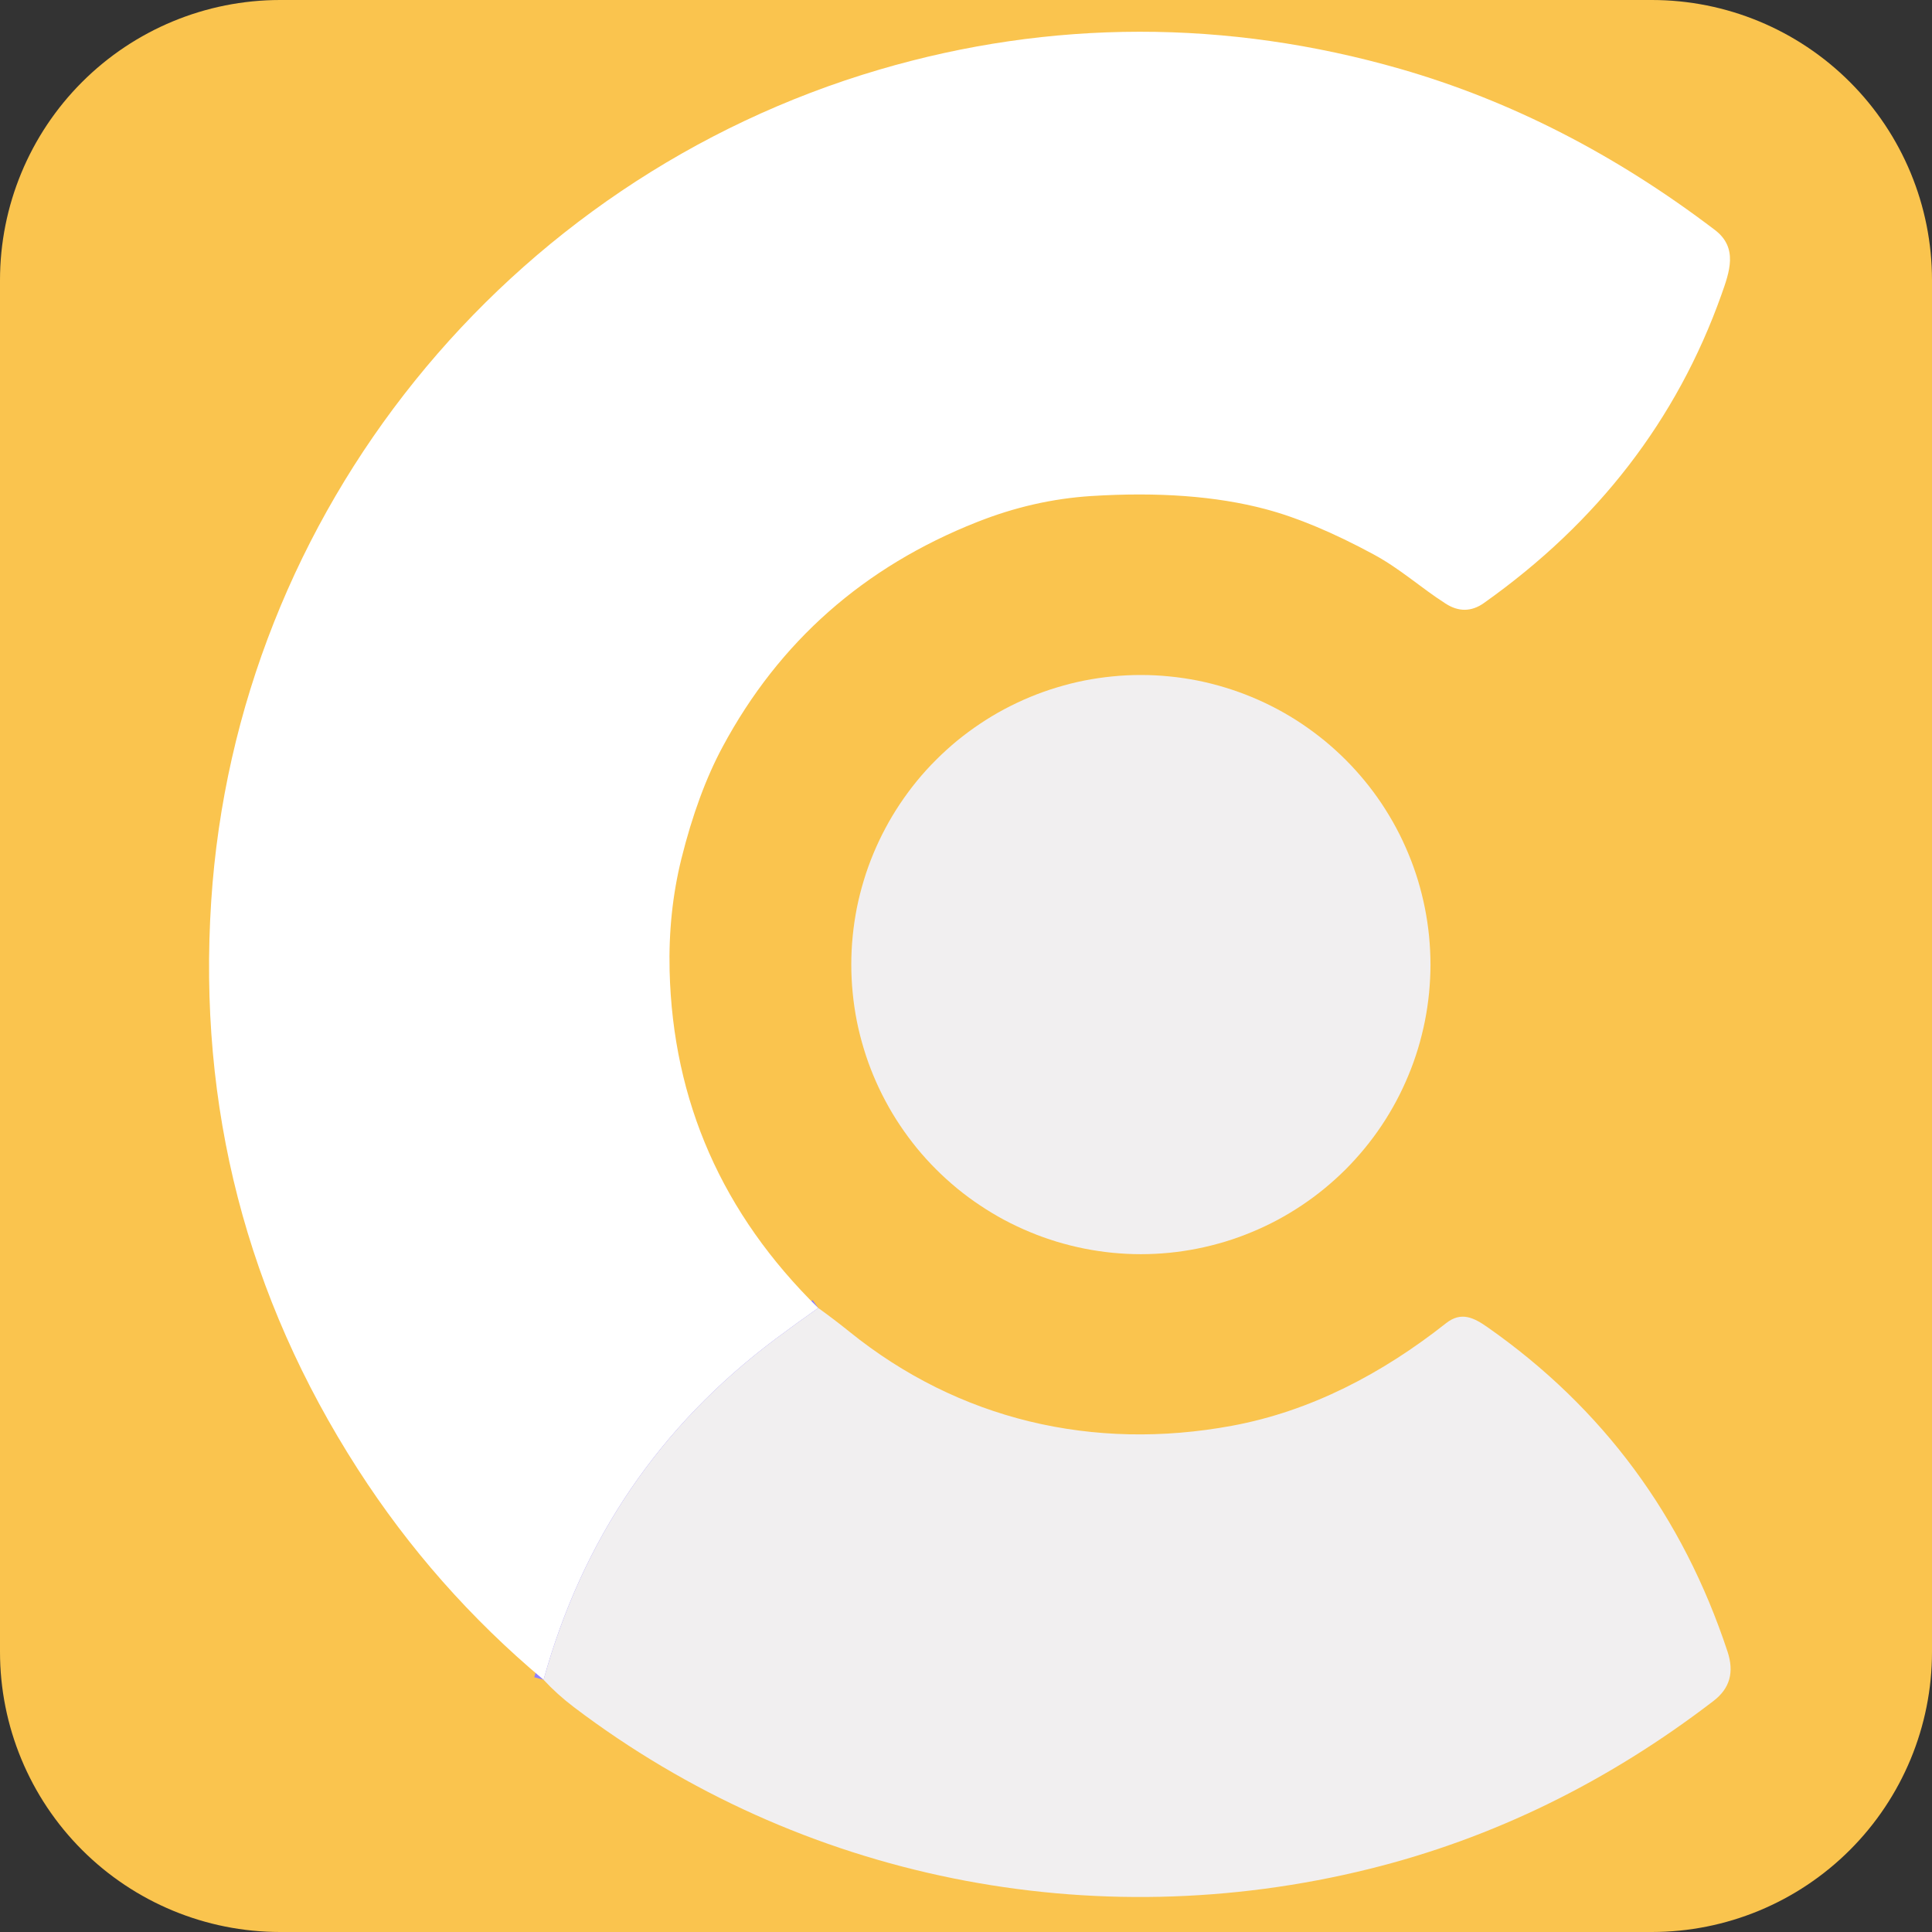 <svg xmlns="http://www.w3.org/2000/svg" xmlns:xlink="http://www.w3.org/1999/xlink" width="200" zoomAndPan="magnify" viewBox="0 0 150 150" height="200" preserveAspectRatio="xMidYMid meet" version="1.0"><rect x="0" y="0" width="150" height="150" fill="#333333" stroke="none"/><defs><clipPath id="ad335d4f56"><path d="M 21.75 0 L 128.25 0 C 134.02 0 139.551 2.293 143.629 6.371 C 147.707 10.449 150 15.98 150 21.75 L 150 128.25 C 150 134.02 147.707 139.551 143.629 143.629 C 139.551 147.707 134.02 150 128.25 150 L 21.75 150 C 15.98 150 10.449 147.707 6.371 143.629 C 2.293 139.551 0 134.02 0 128.25 L 0 21.75 C 0 15.98 2.293 10.449 6.371 6.371 C 10.449 2.293 15.98 0 21.75 0 Z M 21.75 0 " clip-rule="nonzero"/></clipPath><clipPath id="1736fbe93f"><path d="M 16 2 L 134.852 2 L 134.852 131 L 16 131 Z M 16 2 " clip-rule="nonzero"/></clipPath><clipPath id="ba6171b23c"><path d="M 42 101 L 134.852 101 L 134.852 148 L 42 148 Z M 42 101 " clip-rule="nonzero"/></clipPath></defs><g clip-path="url(#ad335d4f56)"><rect x="-15" width="180" fill="#fac44e" y="-15" height="180" fill-opacity="1"/></g><path stroke-linecap="butt" transform="matrix(0.75, 0, 0, 0.75, -40.83, -45.016)" fill="none" stroke-linejoin="miter" d="M 139.142 195.423 C 137.658 196.464 136.174 197.543 134.689 198.652 C 122.721 207.621 114.726 219.376 110.71 233.912 " stroke="#8e7ffe" stroke-width="2" stroke-opacity="1" stroke-miterlimit="4"/><g clip-path="url(#1736fbe93f)"><path fill="#ffffff" d="M 63.527 101.551 C 62.414 102.332 61.301 103.141 60.188 103.973 C 51.211 110.699 45.215 119.516 42.203 130.418 C 36.559 125.688 31.75 120.238 27.781 114.066 C 19.152 100.652 15.359 85.953 16.398 69.969 C 18.363 39.75 39.359 13.906 68.27 5.406 C 81.578 1.492 95.297 1.492 108.738 5.355 C 117.289 7.816 125.422 11.98 133.141 17.852 C 134.973 19.242 134.273 21.129 133.645 22.895 C 130.195 32.582 124.051 40.555 115.215 46.816 C 114.246 47.504 113.246 47.52 112.223 46.855 C 110.309 45.629 108.715 44.16 106.652 43.047 C 103.523 41.355 100.711 40.176 98.223 39.52 C 94.438 38.52 89.938 38.184 84.723 38.512 C 81.727 38.703 78.773 39.375 75.859 40.531 C 67.07 44.008 60.488 49.82 56.109 57.973 C 54.82 60.367 53.75 63.27 52.902 66.68 C 52.219 69.441 51.914 72.336 51.988 75.367 C 52.242 85.516 56.086 94.246 63.527 101.551 Z M 63.527 101.551 " fill-opacity="1" fill-rule="nonzero"/></g><path fill="#f1eff0" d="M 111.062 74.891 C 111.062 75.625 111.023 76.359 110.953 77.094 C 110.879 77.824 110.773 78.555 110.629 79.277 C 110.484 79.996 110.305 80.711 110.094 81.414 C 109.879 82.121 109.633 82.812 109.348 83.492 C 109.066 84.172 108.754 84.84 108.406 85.488 C 108.059 86.137 107.68 86.77 107.273 87.379 C 106.863 87.992 106.426 88.582 105.957 89.152 C 105.488 89.723 104.996 90.266 104.477 90.789 C 103.953 91.309 103.41 91.801 102.84 92.27 C 102.27 92.738 101.68 93.176 101.07 93.582 C 100.457 93.992 99.824 94.371 99.176 94.719 C 98.527 95.066 97.863 95.379 97.18 95.66 C 96.5 95.945 95.809 96.191 95.105 96.406 C 94.398 96.617 93.688 96.797 92.965 96.941 C 92.242 97.086 91.512 97.191 90.781 97.266 C 90.047 97.336 89.312 97.375 88.578 97.375 C 87.84 97.375 87.105 97.336 86.375 97.266 C 85.641 97.191 84.914 97.086 84.191 96.941 C 83.469 96.797 82.754 96.617 82.051 96.406 C 81.344 96.191 80.652 95.945 79.973 95.66 C 79.293 95.379 78.629 95.066 77.977 94.719 C 77.328 94.371 76.699 93.992 76.086 93.582 C 75.473 93.176 74.883 92.738 74.312 92.27 C 73.746 91.801 73.199 91.309 72.68 90.789 C 72.156 90.266 71.664 89.723 71.195 89.152 C 70.73 88.582 70.293 87.992 69.883 87.379 C 69.473 86.77 69.094 86.137 68.75 85.488 C 68.402 84.84 68.086 84.172 67.805 83.492 C 67.523 82.812 67.273 82.121 67.062 81.414 C 66.848 80.711 66.668 79.996 66.523 79.277 C 66.383 78.555 66.273 77.824 66.203 77.094 C 66.129 76.359 66.094 75.625 66.094 74.891 C 66.094 74.152 66.129 73.418 66.203 72.684 C 66.273 71.953 66.383 71.227 66.523 70.504 C 66.668 69.781 66.848 69.066 67.062 68.363 C 67.273 67.656 67.523 66.965 67.805 66.285 C 68.086 65.605 68.402 64.941 68.75 64.289 C 69.094 63.641 69.473 63.012 69.883 62.398 C 70.293 61.785 70.73 61.195 71.195 60.625 C 71.664 60.055 72.156 59.512 72.68 58.992 C 73.199 58.469 73.746 57.977 74.312 57.508 C 74.883 57.043 75.473 56.605 76.086 56.195 C 76.699 55.785 77.328 55.406 77.977 55.059 C 78.629 54.715 79.293 54.398 79.973 54.117 C 80.652 53.836 81.344 53.586 82.051 53.375 C 82.754 53.16 83.469 52.98 84.191 52.836 C 84.914 52.695 85.641 52.586 86.375 52.516 C 87.105 52.441 87.84 52.406 88.578 52.406 C 89.312 52.406 90.047 52.441 90.781 52.516 C 91.512 52.586 92.242 52.695 92.965 52.836 C 93.688 52.98 94.398 53.16 95.105 53.375 C 95.809 53.586 96.5 53.836 97.18 54.117 C 97.863 54.398 98.527 54.715 99.176 55.059 C 99.824 55.406 100.457 55.785 101.07 56.195 C 101.68 56.605 102.27 57.043 102.84 57.508 C 103.41 57.977 103.953 58.469 104.477 58.992 C 104.996 59.512 105.488 60.055 105.957 60.625 C 106.426 61.195 106.863 61.785 107.273 62.398 C 107.68 63.012 108.059 63.641 108.406 64.289 C 108.754 64.941 109.066 65.605 109.348 66.285 C 109.633 66.965 109.879 67.656 110.094 68.363 C 110.305 69.066 110.484 69.781 110.629 70.504 C 110.773 71.227 110.879 71.953 110.953 72.684 C 111.023 73.418 111.062 74.152 111.062 74.891 Z M 111.062 74.891 " fill-opacity="1" fill-rule="nonzero"/><g clip-path="url(#ba6171b23c)"><path fill="#f1eff0" d="M 63.527 101.551 C 64.344 102.137 65.148 102.746 65.941 103.387 C 74.43 110.246 84.883 112.688 95.656 110.695 C 101.766 109.566 107.324 106.641 112.27 102.734 C 113.449 101.805 114.422 102.293 115.516 103.062 C 124.449 109.328 130.652 117.719 134.125 128.23 C 134.652 129.828 134.316 131.078 133.035 132.062 C 124.797 138.379 115.895 142.727 106.332 145.098 C 84.812 150.438 62.16 145.891 44.559 132.543 C 43.688 131.883 42.906 131.176 42.203 130.418 C 45.215 119.516 51.211 110.699 60.188 103.973 C 61.301 103.141 62.414 102.332 63.527 101.551 Z M 63.527 101.551 " fill-opacity="1" fill-rule="nonzero"/></g></svg>
